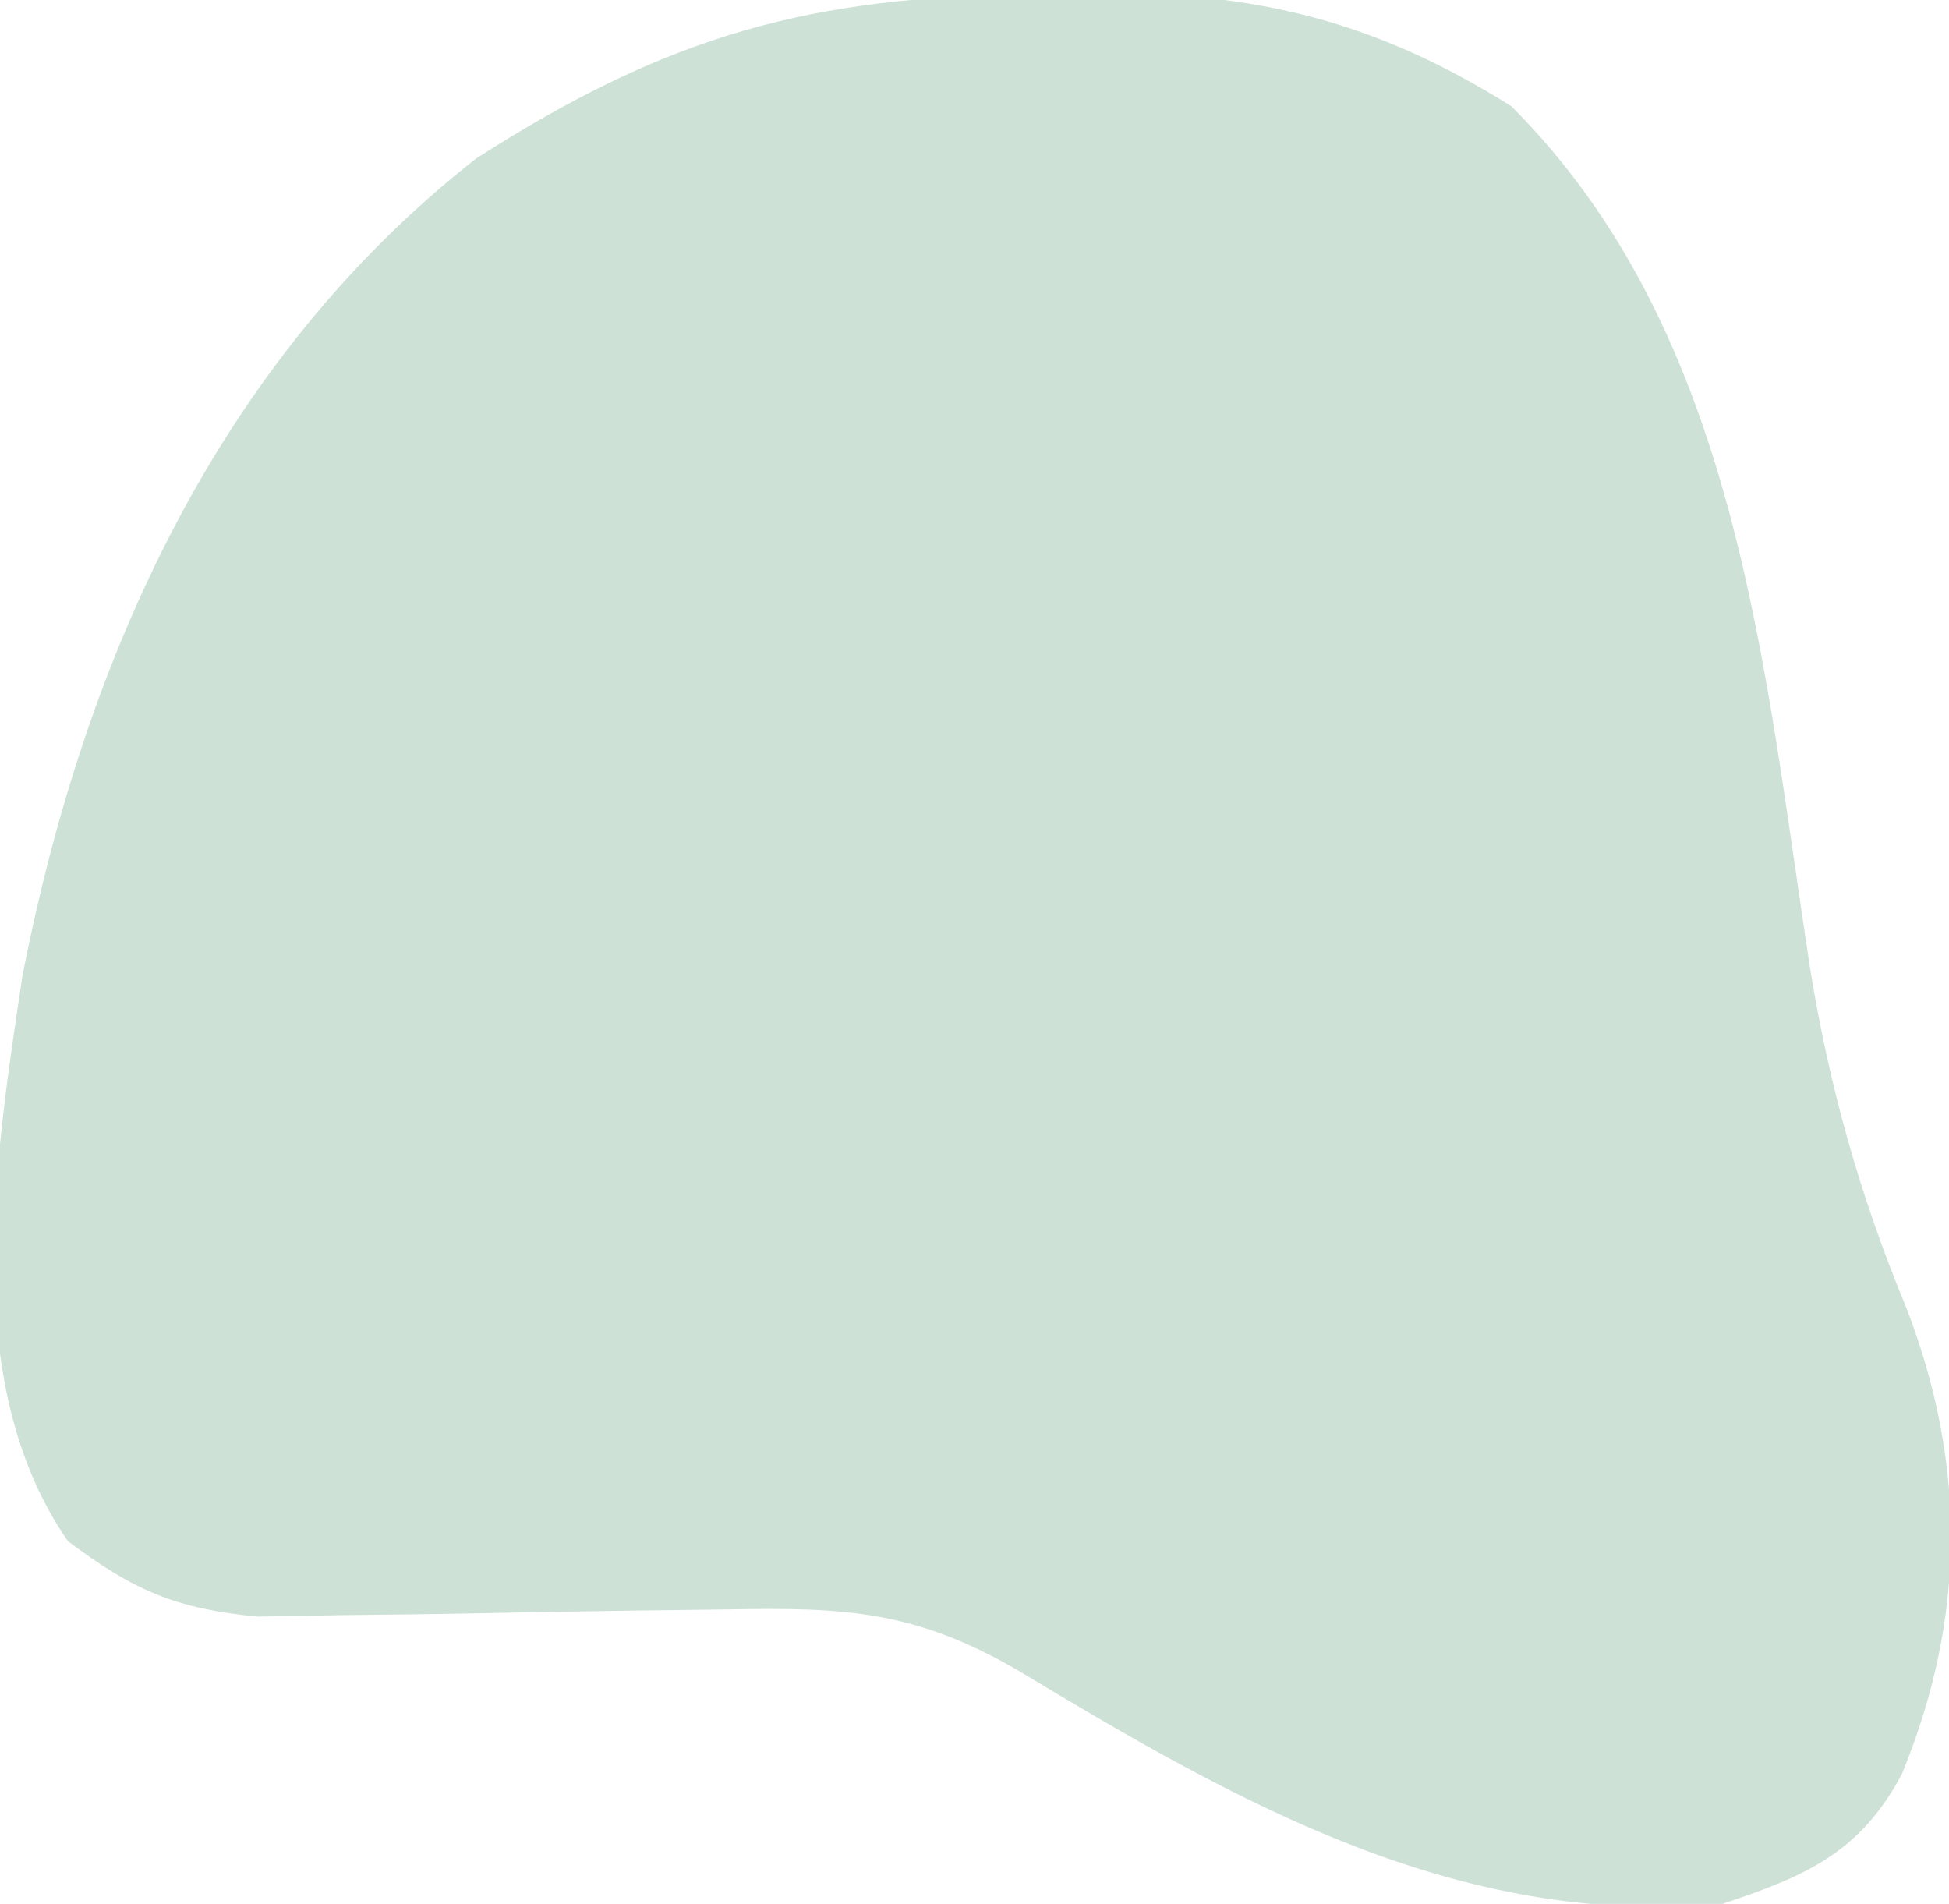 <?xml version="1.0" encoding="UTF-8"?>
<svg version="1.1" xmlns="http://www.w3.org/2000/svg" width="86" height="84">
<path d="M0 0 C1.303 -0.031 1.303 -0.031 2.633 -0.062 C9.639 -0.105 14.917 1.157 20.938 4.938 C30.906 14.906 32.06 29.521 34.102 42.86 C34.955 48.168 36.313 53.006 38.383 57.988 C41.049 64.941 40.985 71.66 38.172 78.52 C36.306 82.022 33.887 83.038 30.25 84.25 C18.583 85.311 8.861 79.788 -0.816 73.957 C-5.362 71.312 -8.459 71.157 -13.648 71.258 C-15.029 71.275 -16.409 71.292 -17.789 71.309 C-19.957 71.34 -22.125 71.375 -24.293 71.421 C-26.391 71.464 -28.488 71.487 -30.586 71.508 C-31.839 71.53 -33.093 71.552 -34.384 71.575 C-38.018 71.224 -39.852 70.418 -42.75 68.25 C-47.589 61.28 -45.941 51.179 -44.75 43.25 C-42.016 29.3 -36.122 16.179 -24.75 7.25 C-16.237 1.786 -9.949 0.058 0 0 Z " fill="rgba(6, 105, 58, .2)" transform="translate(45.75,-0.25)"/>
</svg>
